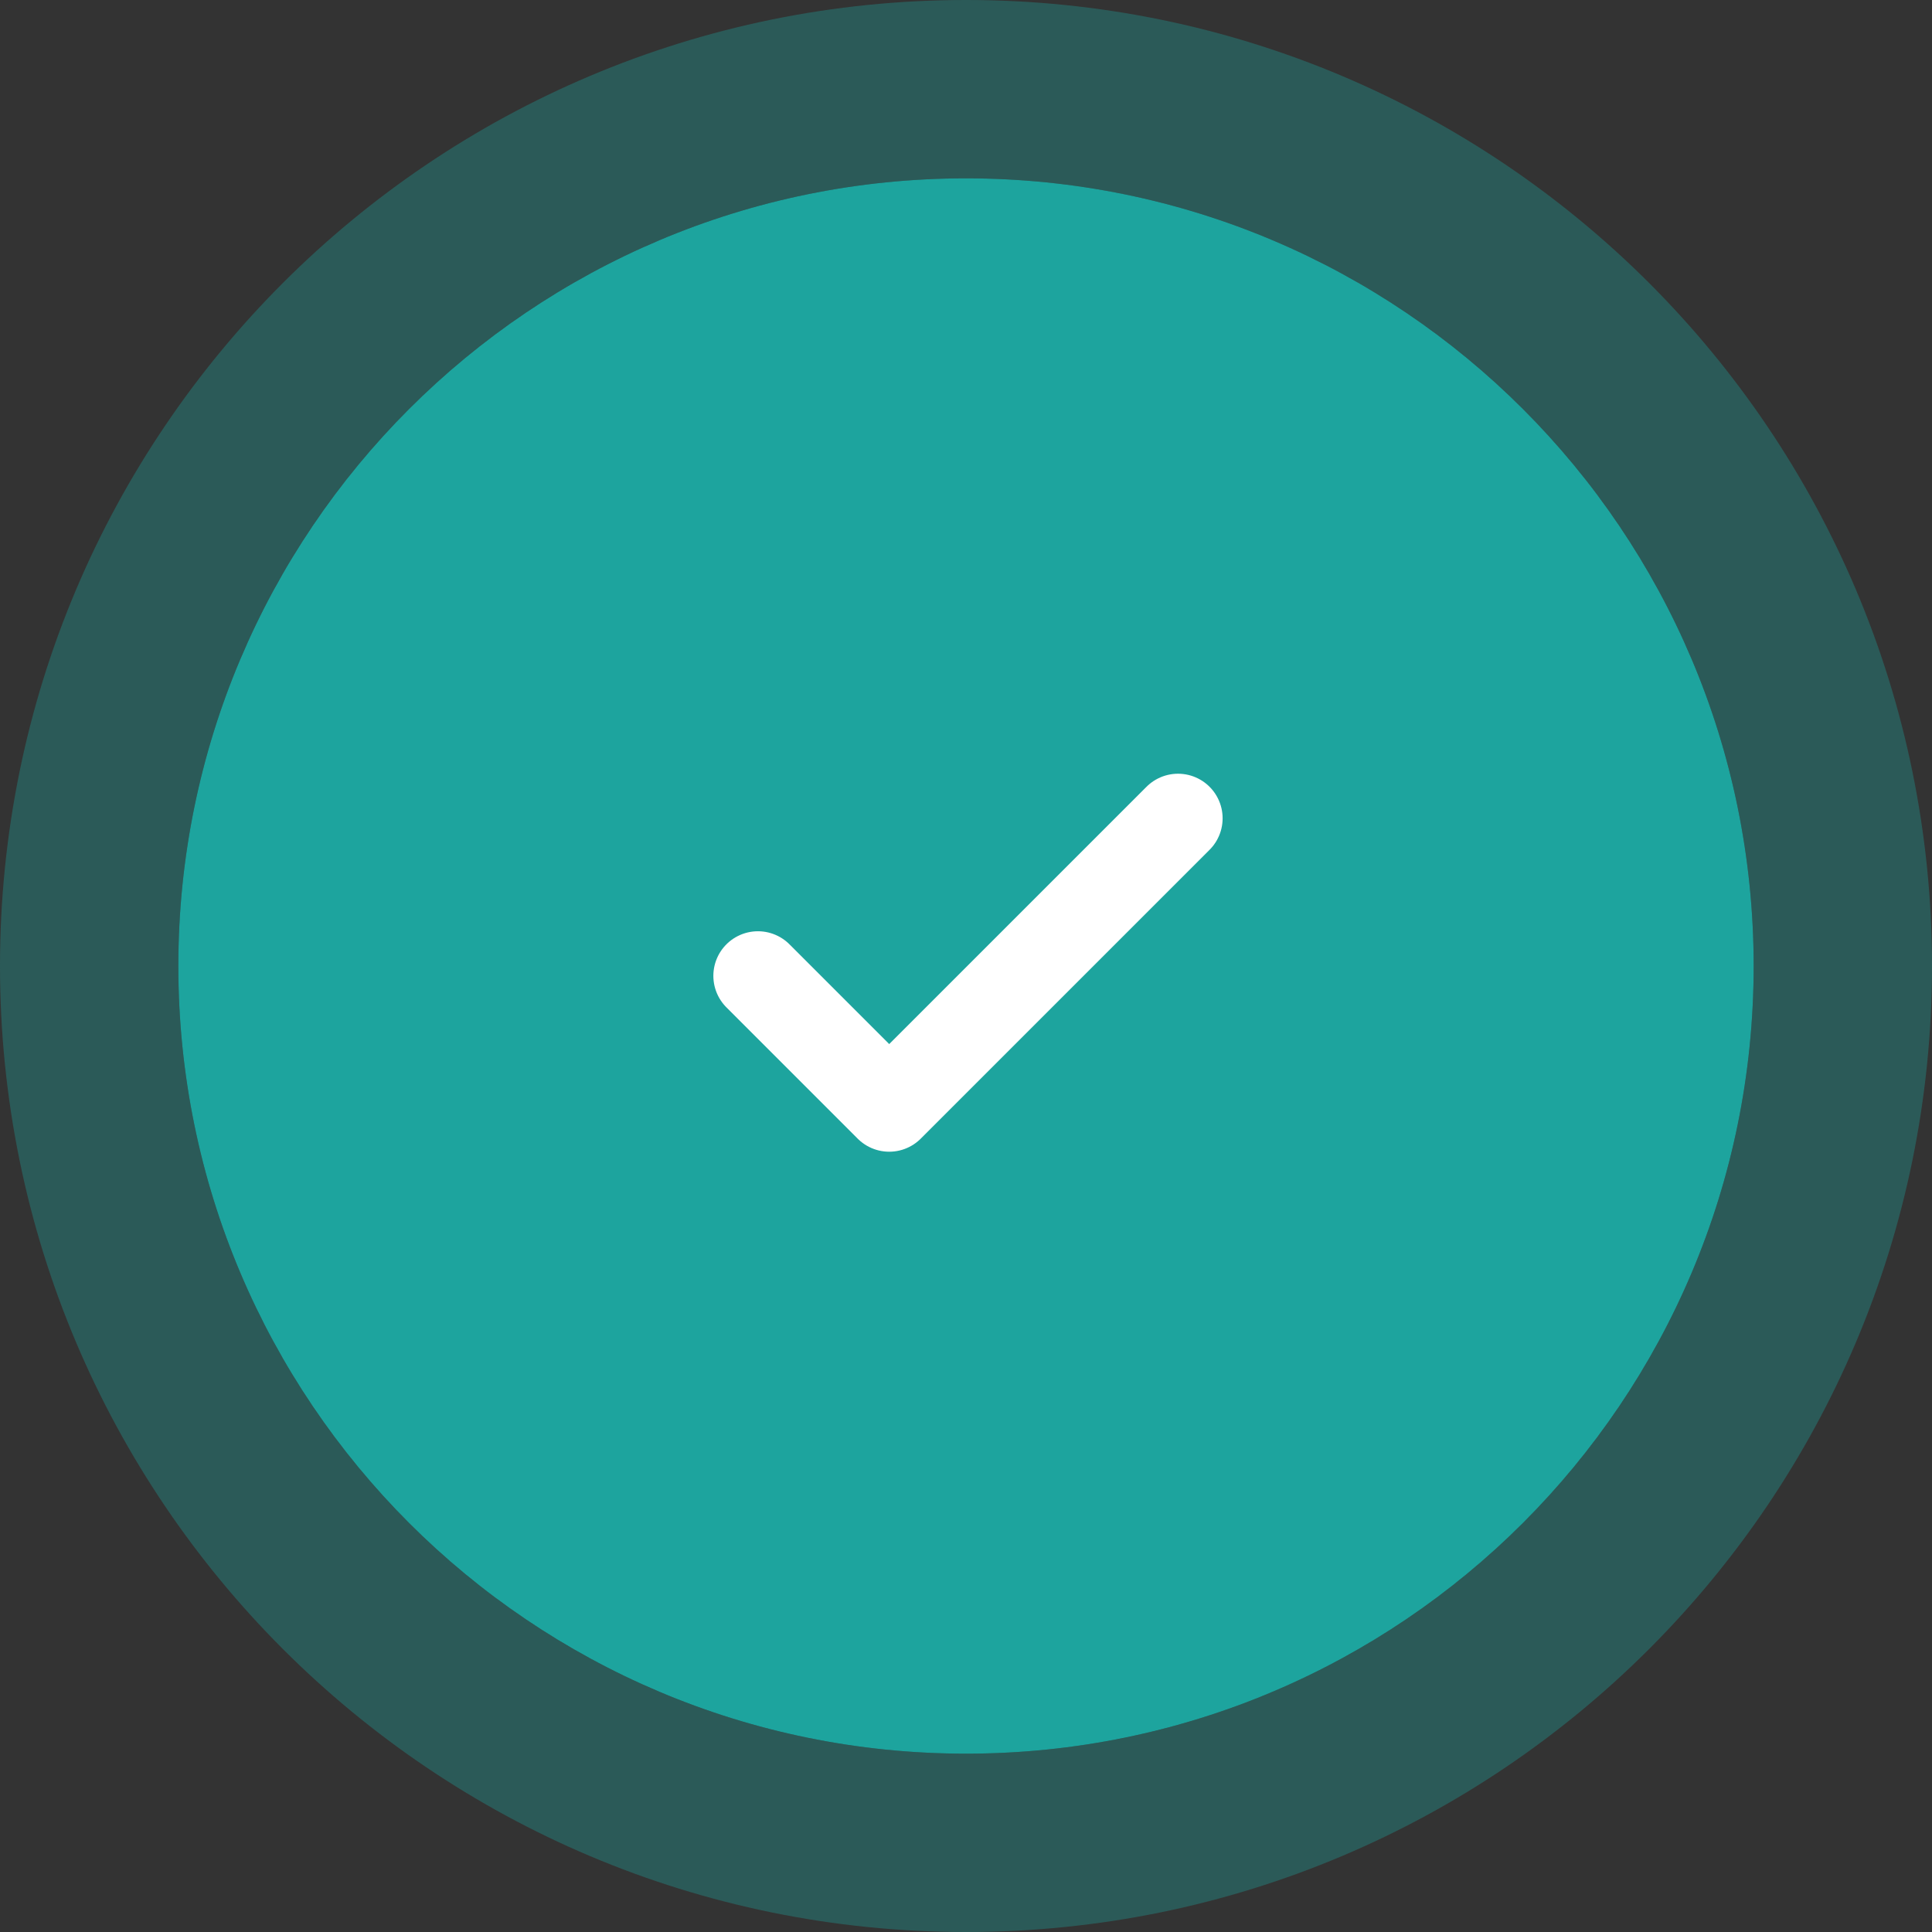 <svg width="130" height="130" viewBox="0 0 130 130" fill="none" xmlns="http://www.w3.org/2000/svg">
<rect x="0" y="0" width="130" height="130" fill="#333333" stroke="none"/>
<g id="Icon">
<g id="Mask">
<path fill-rule="evenodd" clip-rule="evenodd" d="M65 118C94.271 118 118 94.271 118 65C118 35.729 94.271 12 65 12C35.729 12 12 35.729 12 65C12 94.271 35.729 118 65 118Z" fill="#1DA49E"/>
<path d="M65 124C97.585 124 124 97.585 124 65C124 32.415 97.585 6 65 6C32.415 6 6 32.415 6 65C6 97.585 32.415 124 65 124Z" stroke="#1DA49E" stroke-opacity="0.35" stroke-width="12"/>
</g>
<g id="check">
<g id="Path">
<path fill-rule="evenodd" clip-rule="evenodd" d="M79.267 55.062L59.833 74.496L51 65.662" fill="#1DA49E"/>
<path d="M79.267 55.062L59.833 74.496L51 65.662" stroke="white" stroke-width="6" stroke-linecap="round" stroke-linejoin="round"/>
</g>
</g>
</g>
</svg>
